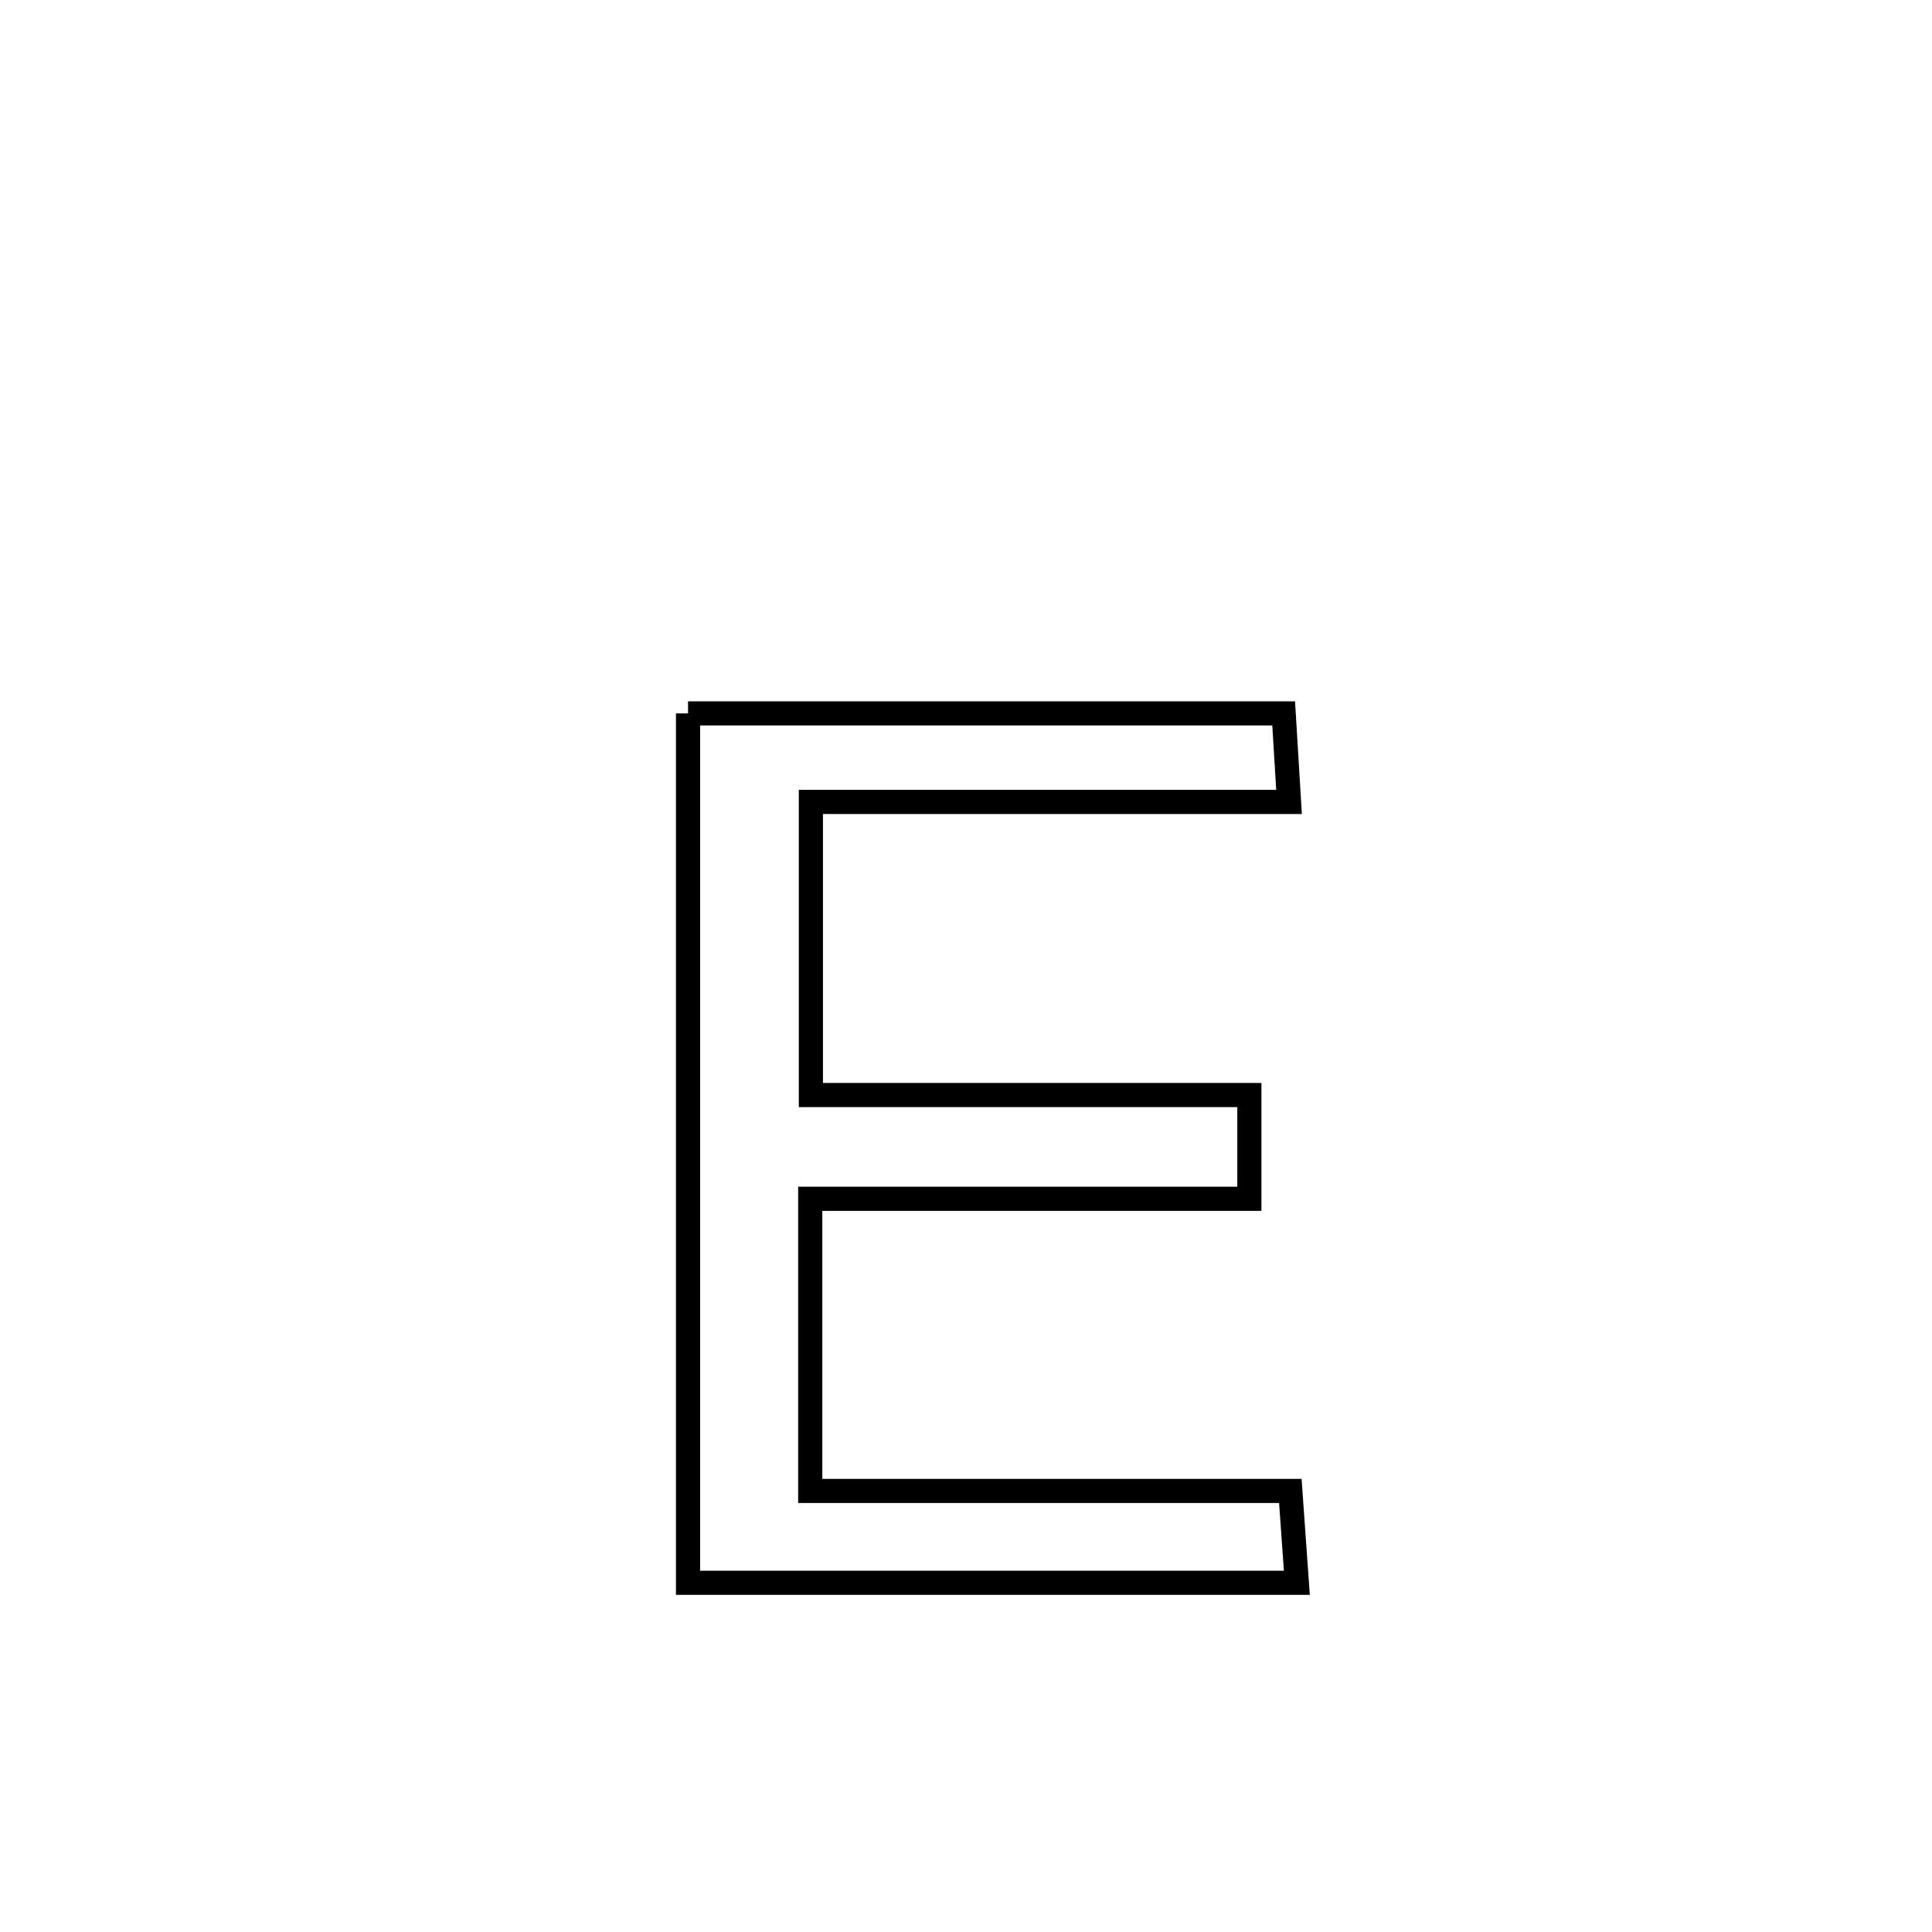 <svg xmlns="http://www.w3.org/2000/svg" viewBox="0.0 0.0 24.0 24.0" height="200px" width="200px"><path fill="none" stroke="black" stroke-width=".3" stroke-opacity="1.0"  filling="0" d="M8.547 8.862 L8.547 8.862 C11.013 8.862 13.48 8.862 15.946 8.862 L15.946 8.862 C15.968 9.229 15.991 9.595 16.013 9.962 L16.013 9.962 C14.033 9.962 12.053 9.962 10.073 9.962 L10.073 9.962 C10.073 11.175 10.073 12.389 10.073 13.603 L10.073 13.603 C11.889 13.603 13.704 13.603 15.52 13.603 L15.52 13.603 C15.52 14.032 15.52 14.462 15.52 14.892 L15.52 14.892 C13.702 14.892 11.883 14.892 10.065 14.892 L10.065 14.892 C10.065 15.239 10.065 18.19 10.065 18.521 L10.065 18.521 C12.053 18.521 14.041 18.521 16.029 18.521 L16.029 18.521 C16.056 18.901 16.083 19.282 16.11 19.662 L16.11 19.662 C14.849 19.662 13.589 19.662 12.328 19.662 C11.068 19.662 9.807 19.662 8.547 19.662 L8.547 19.662 C8.547 17.862 8.547 16.062 8.547 14.262 C8.547 12.462 8.547 10.662 8.547 8.862 L8.547 8.862"></path></svg>